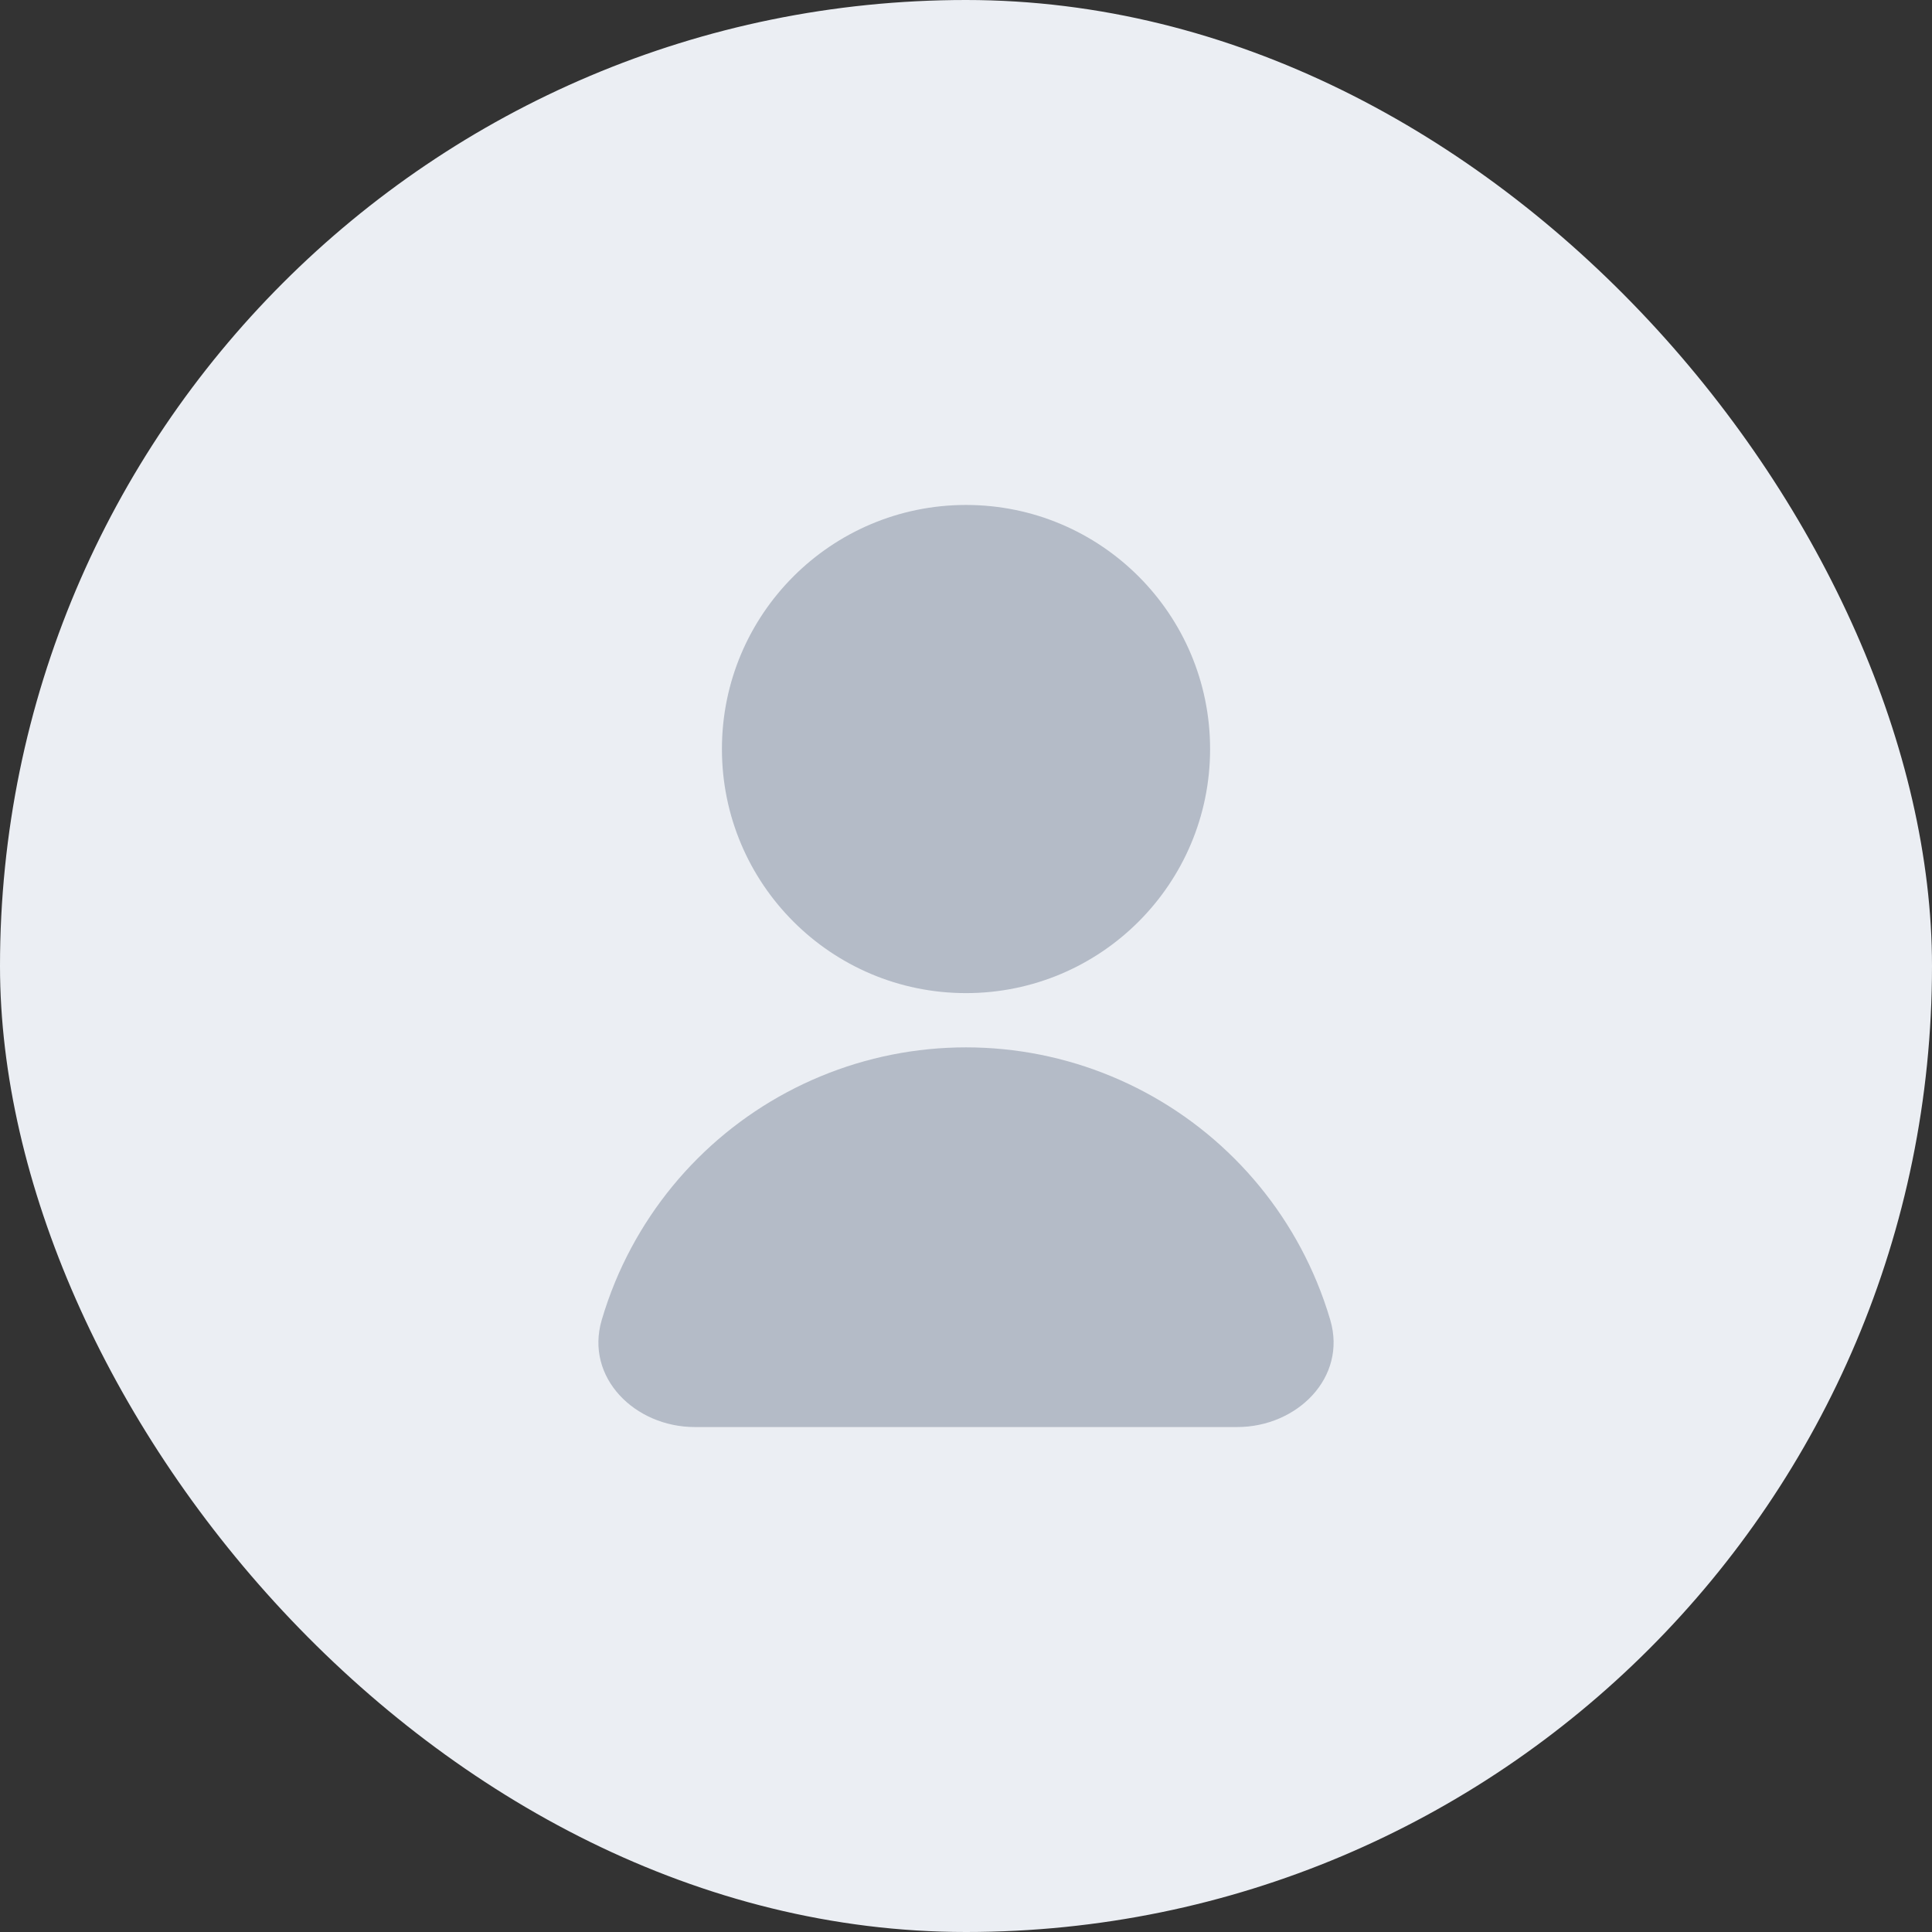 <svg width="88" height="88" viewBox="0 0 88 88" fill="none" xmlns="http://www.w3.org/2000/svg">
<rect x="0" y="0" width="88" height="88" fill="#333333" stroke="none"/>
<rect width="88" height="88" rx="44" fill="#EBEEF3"/>
<path d="M44 47.706C46.271 47.706 48.52 48.153 50.618 49.023C52.716 49.892 54.623 51.166 56.228 52.772C57.834 54.377 59.108 56.284 59.977 58.382C60.214 58.953 60.419 59.535 60.593 60.126C61.362 62.744 59.082 65 56.353 65H31.647C28.919 65 26.638 62.744 27.407 60.126C27.581 59.535 27.786 58.953 28.022 58.382C28.892 56.284 30.166 54.377 31.771 52.772C33.377 51.166 35.284 49.892 37.382 49.023C39.48 48.153 41.729 47.706 44 47.706ZM44.001 23C50.141 23 55.118 27.977 55.118 34.117C55.118 40.257 50.141 45.235 44.001 45.235C37.861 45.235 32.883 40.257 32.883 34.117C32.883 27.977 37.861 23 44.001 23Z" fill="#B4BBC7"/>
</svg>
